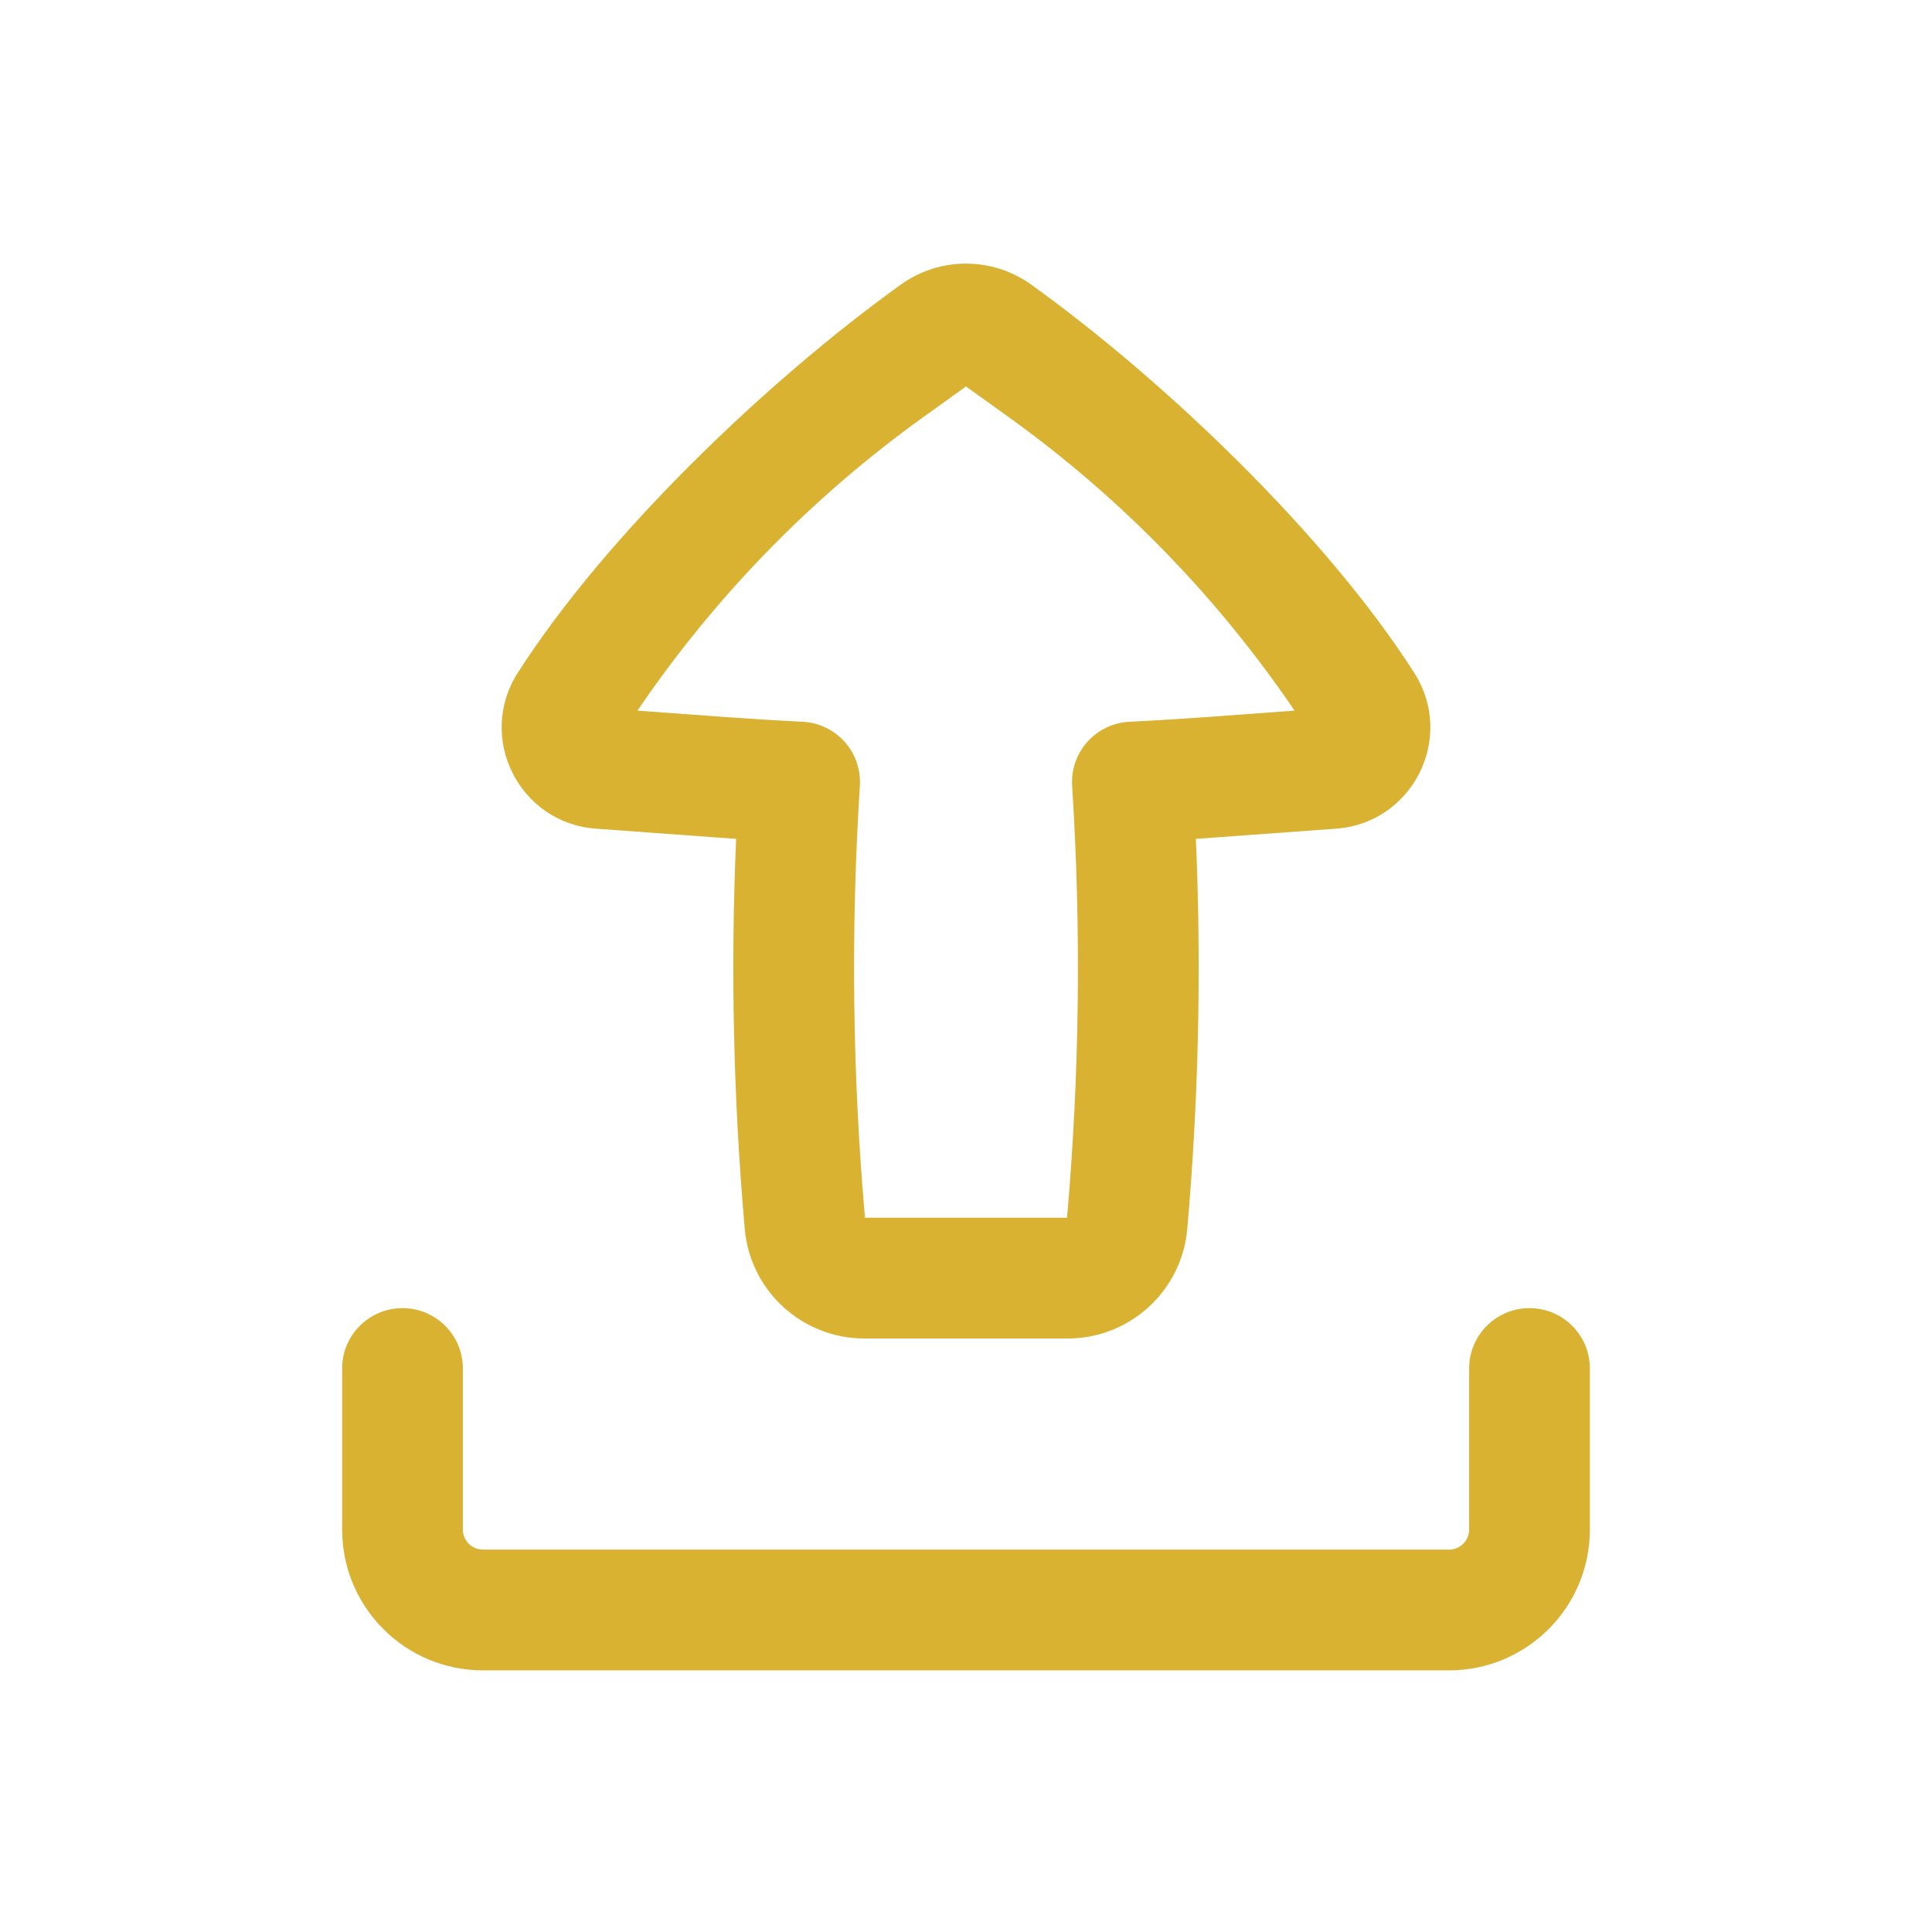 <svg width="81" height="81" viewBox="0 0 81 81" fill="none" xmlns="http://www.w3.org/2000/svg">
<path fill-rule="evenodd" clip-rule="evenodd" d="M36.24 56.117C33.629 56.117 31.451 54.122 31.224 51.521C30.747 46.083 30.626 40.62 30.862 35.169C30.577 35.15 30.293 35.13 30.008 35.109L24.981 34.742C21.768 34.508 19.972 30.925 21.706 28.211C25.406 22.421 32.187 15.941 37.767 11.932C39.4 10.759 41.6 10.759 43.233 11.932C48.813 15.941 55.594 22.421 59.294 28.211C61.029 30.925 59.232 34.508 56.019 34.742L50.992 35.109C50.707 35.13 50.423 35.15 50.138 35.169C50.374 40.62 50.253 46.083 49.777 51.521C49.549 54.122 47.371 56.117 44.76 56.117H36.24ZM36.05 32.949C35.666 38.98 35.738 45.033 36.264 51.054H44.736C45.262 45.033 45.334 38.98 44.95 32.949C44.907 32.272 45.137 31.607 45.588 31.102C46.04 30.596 46.675 30.293 47.352 30.26C48.443 30.206 49.534 30.139 50.624 30.06L54.275 29.794C51.036 25.024 46.981 20.858 42.293 17.49L40.5 16.202L38.707 17.49C34.019 20.858 29.964 25.024 26.725 29.794L30.376 30.06C31.466 30.139 32.557 30.206 33.648 30.26C34.325 30.293 34.96 30.596 35.412 31.102C35.863 31.607 36.093 32.272 36.05 32.949Z" fill="#DAB232"/>
<path d="M19.406 57.375C19.406 55.977 18.273 54.844 16.875 54.844C15.477 54.844 14.344 55.977 14.344 57.375V64.125C14.344 67.387 16.988 70.031 20.25 70.031H60.75C64.012 70.031 66.656 67.387 66.656 64.125V57.375C66.656 55.977 65.523 54.844 64.125 54.844C62.727 54.844 61.594 55.977 61.594 57.375V64.125C61.594 64.591 61.216 64.969 60.75 64.969H20.25C19.784 64.969 19.406 64.591 19.406 64.125V57.375Z" fill="#DAB232"/>
</svg>
